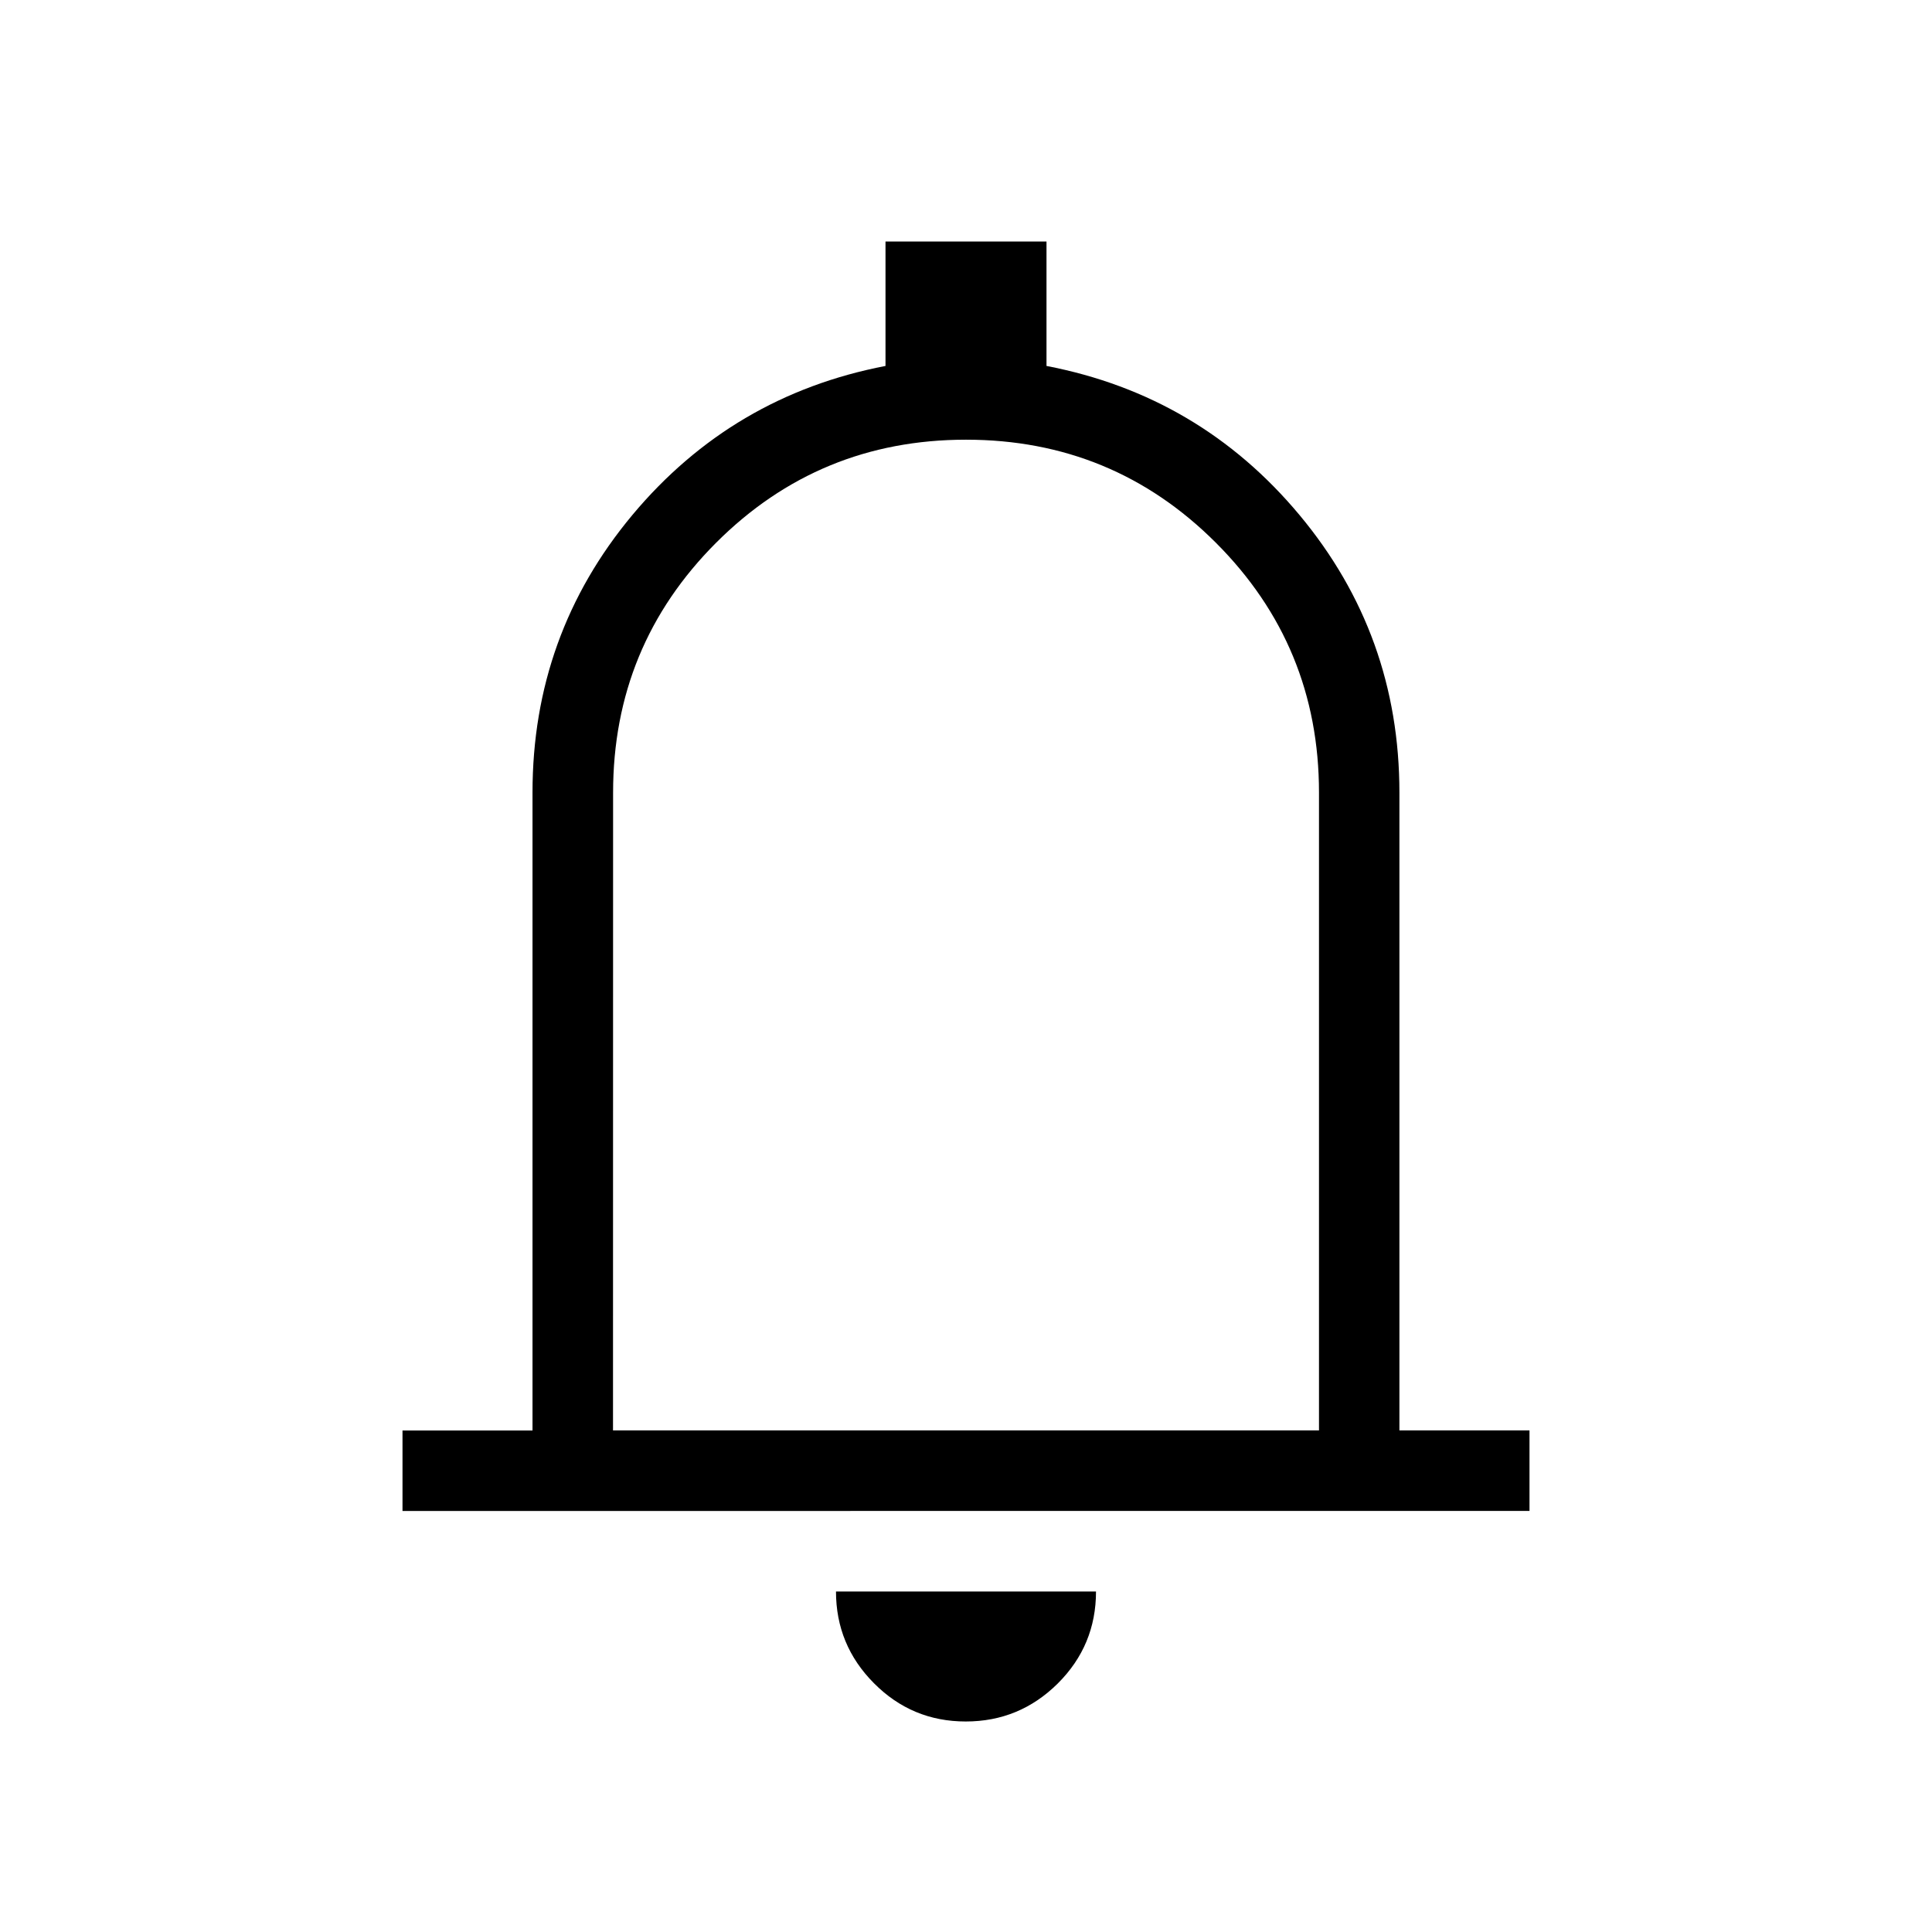 <svg xmlns="http://www.w3.org/2000/svg" width="1em" height="1em" viewBox="0 0 24 24"><path fill="currentColor" d="M5 18.77v-1h1.615V9.845q0-1.96 1.24-3.447Q9.097 4.912 11 4.546V3h2v1.546q1.904.366 3.144 1.853q1.24 1.488 1.24 3.447v7.923H19v1zm6.997 2.615q-.668 0-1.14-.475q-.472-.474-.472-1.14h3.23q0 .67-.475 1.143q-.476.472-1.143.472m-4.382-3.616h8.77V9.846q0-1.823-1.281-3.104q-1.28-1.28-3.104-1.28t-3.104 1.28q-1.28 1.281-1.28 3.104z"/></svg>